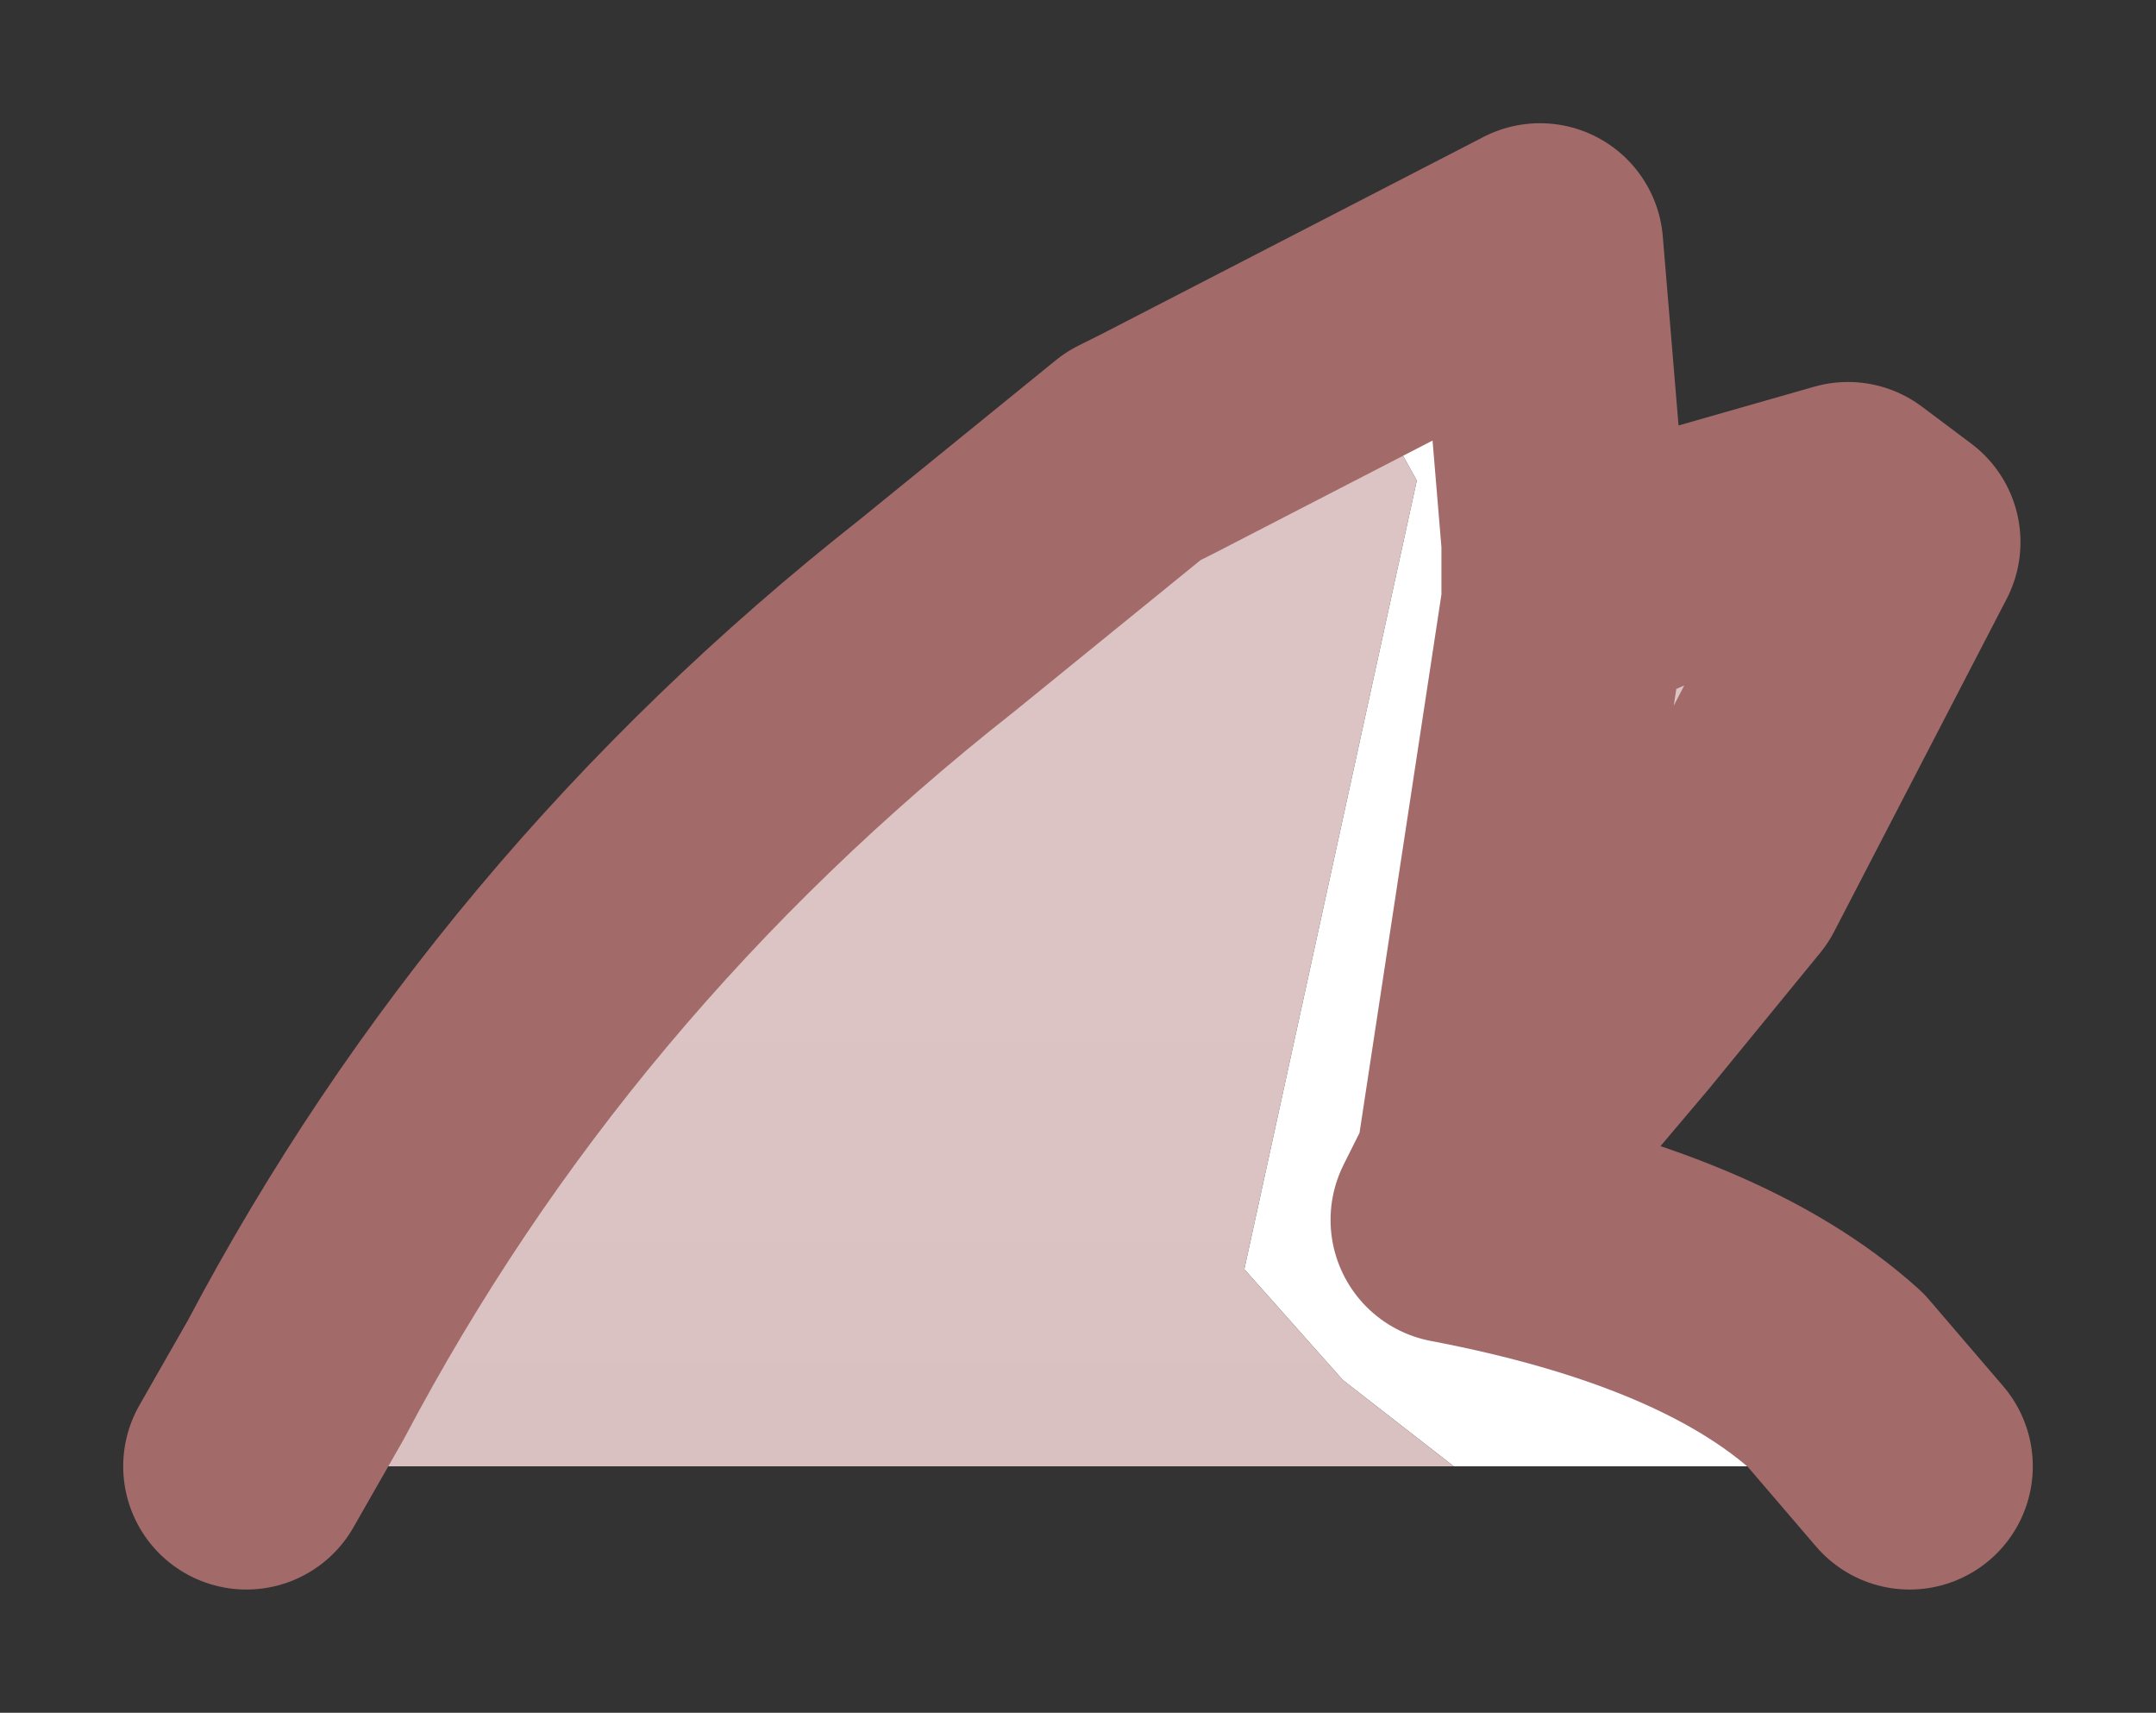 <?xml version="1.0" encoding="UTF-8" standalone="no"?>
<svg xmlns:xlink="http://www.w3.org/1999/xlink" height="6.95px" width="8.75px" xmlns="http://www.w3.org/2000/svg">
  <rect width="100%" height="100%" fill="#333333" stroke="none"/>
  <g id="shape0" transform="matrix(1.0, 0.0, 0.0, 1.0, 1, 1)">
    <path d="M3.7 0.8 L5.25 0.0 5.35 1.2 5.35 1.45 5.0 3.75 4.9 3.95 Q5.95 4.15 6.45 4.6 L6.75 4.95 4.9 4.95 4.45 4.6 4.05 4.15 4.75 0.95 4.5 0.5 3.7 0.8 M5.8 1.25 L6.5 1.05 6.7 1.2 6.0 2.55 5.55 3.1 5.95 1.9 5.8 1.25" fill="#ffffff" fill-rule="evenodd" stroke="none"/>
    <path d="M5.35 1.45 L5.8 1.25 5.95 1.9 5.55 3.1 5.0 3.75 5.35 1.45 M4.9 4.95 L0.0 4.95 0.2 4.6 Q1.15 2.8 2.8 1.5 L3.6 0.85 3.7 0.8 4.5 0.5 4.75 0.95 4.05 4.15 4.45 4.6 4.9 4.95" fill="url(#gradient0)" fill-rule="evenodd" stroke="none"/>
    <path d="M3.7 0.8 L5.25 0.0 5.35 1.2 5.35 1.45 5.8 1.25 6.5 1.05 6.7 1.2 6.0 2.55 5.55 3.1 5.0 3.75 4.9 3.95 Q5.95 4.15 6.45 4.6 L6.75 4.95 M0.0 4.95 L0.2 4.6 Q1.15 2.8 2.8 1.5 L3.6 0.85 3.7 0.8 M5.0 3.75 L5.35 1.45" fill="none" stroke="#a36a6a" stroke-linecap="round" stroke-linejoin="round" stroke-width="1"/>
  </g>
  <linearGradient gradientTransform="matrix(0.0, -0.004, 0.004, 0.0, 2.2, 5.85)" gradientUnits="userSpaceOnUse" id="gradient0" spreadMethod="pad" x1="-819.2" x2="819.2">
    <stop offset="0.0" stop-color="#d6baba"></stop>
    <stop offset="1.0" stop-color="#eed4d4" stop-opacity="0.902"></stop>
  </linearGradient>
</svg>